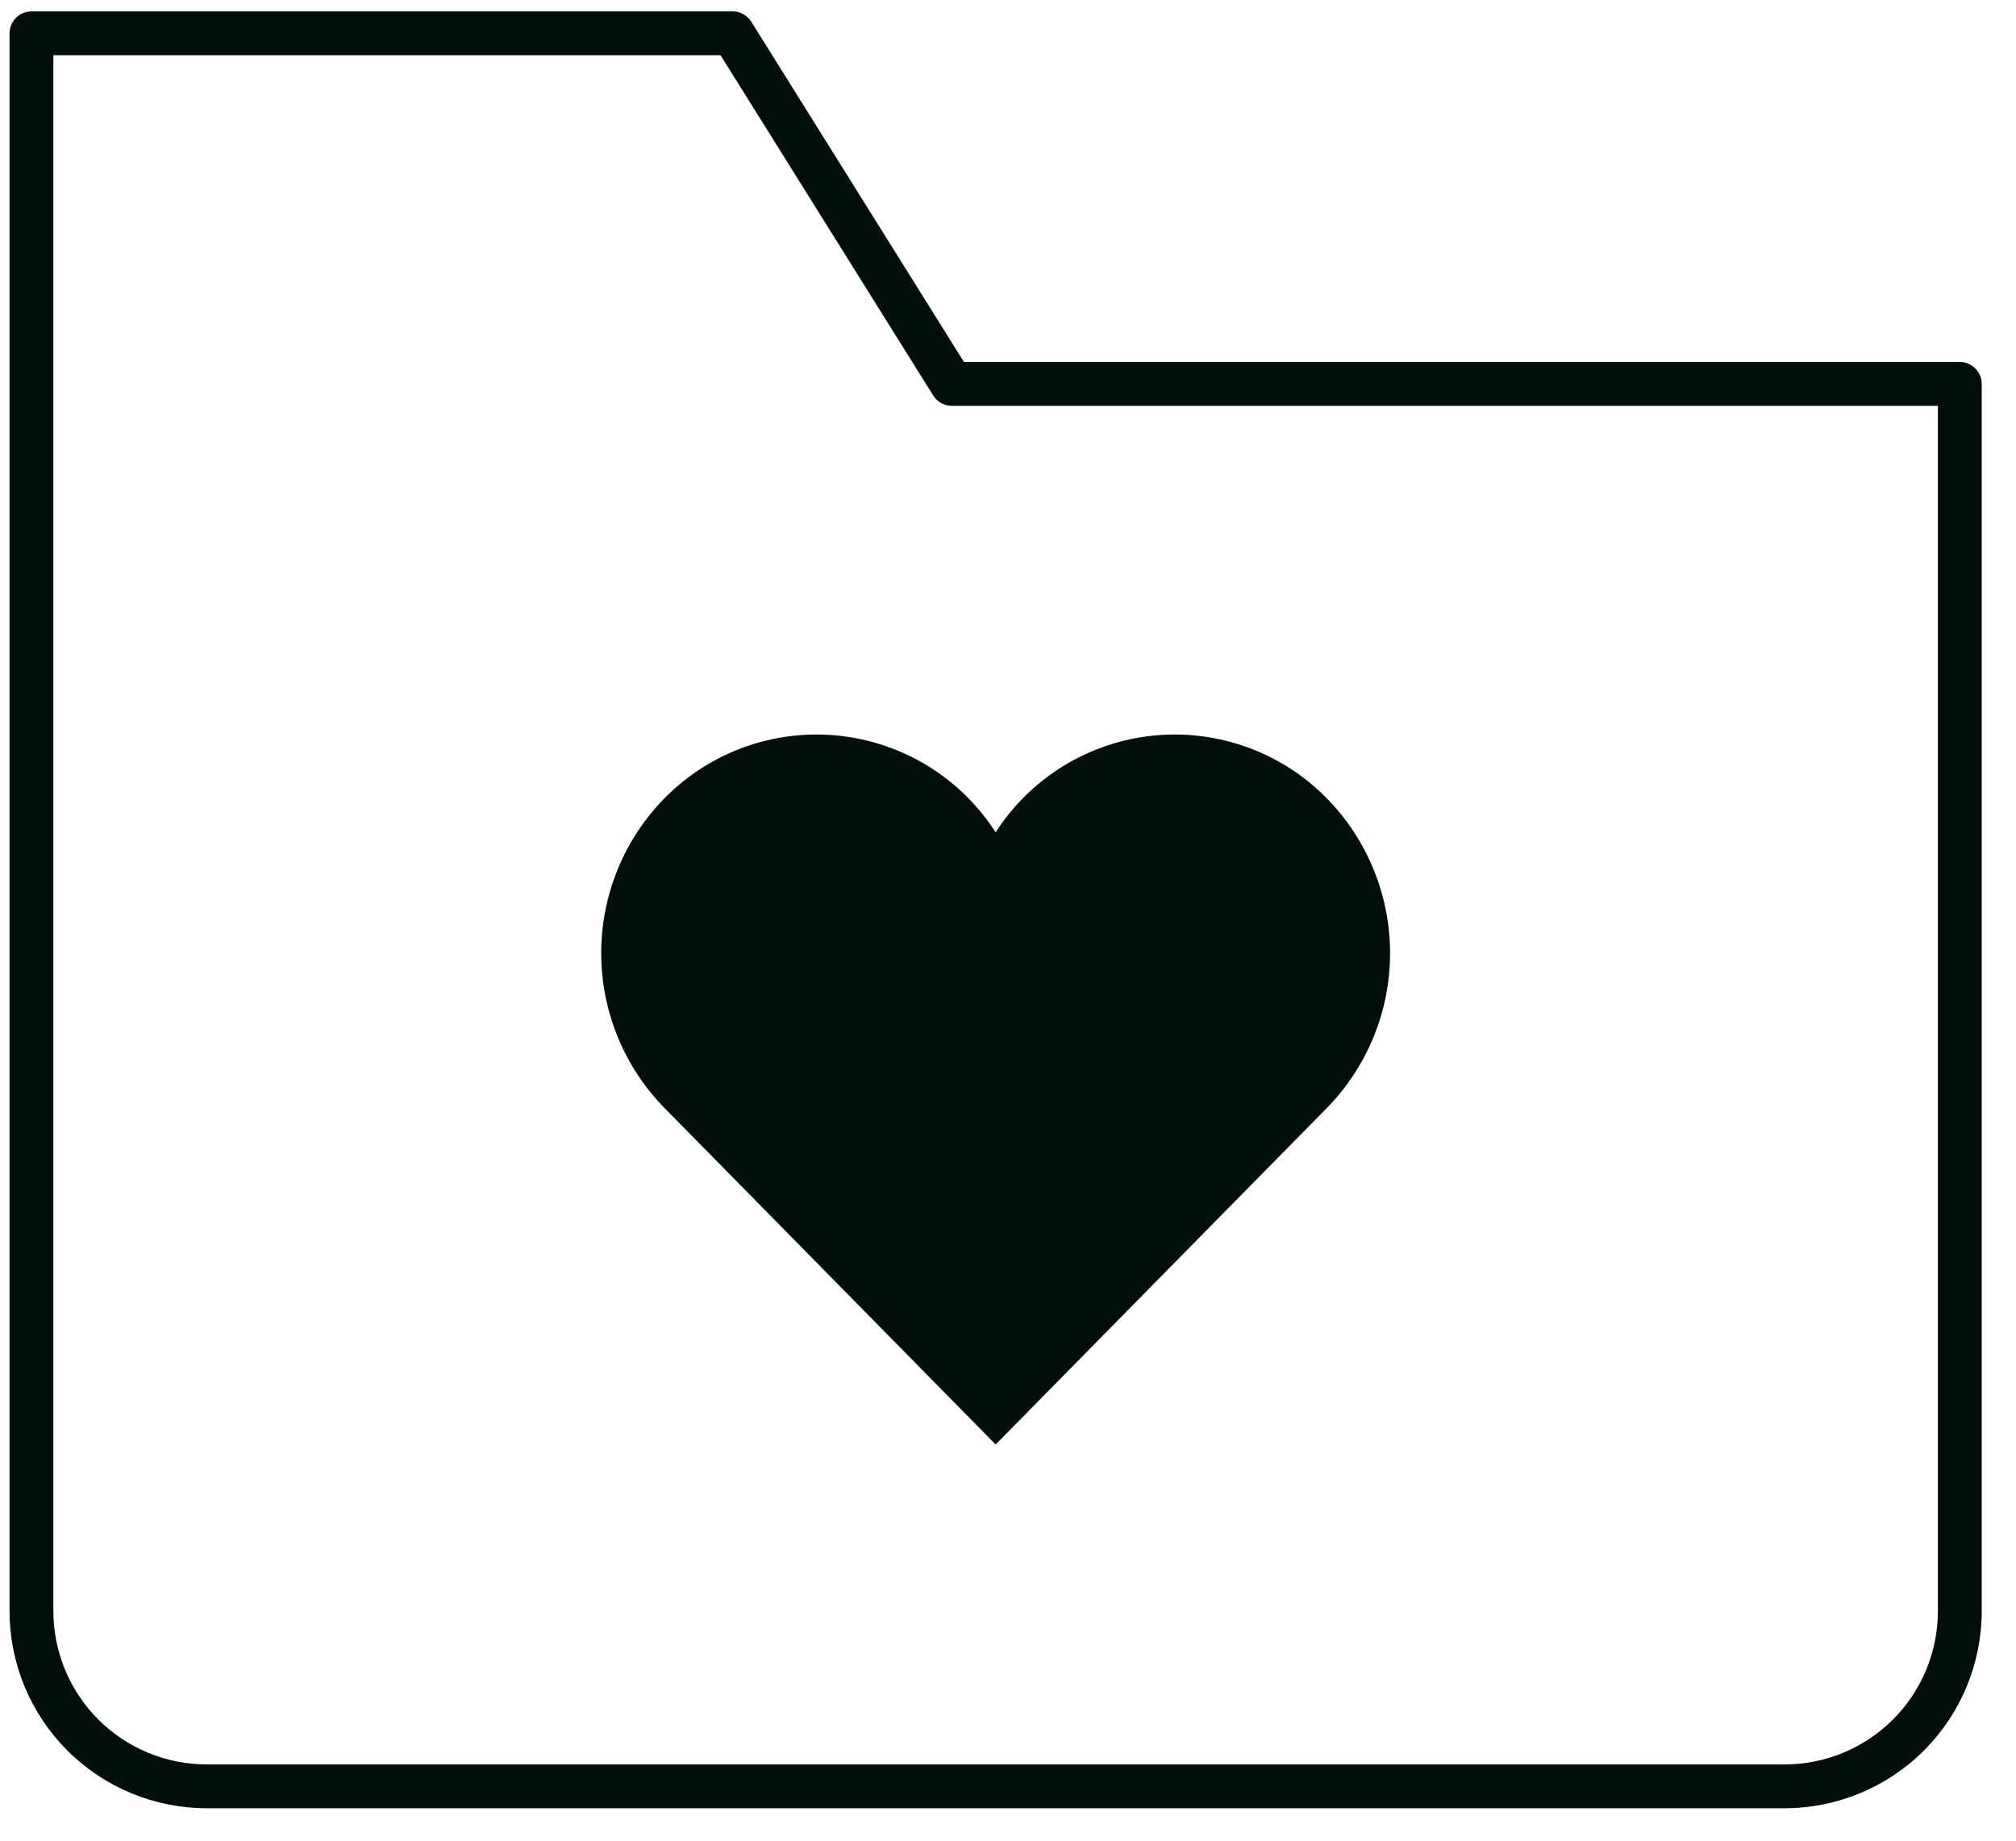 <svg width="46" height="42" viewBox="0 0 46 42" fill="none" xmlns="http://www.w3.org/2000/svg">
<path d="M28.46 17.05C29.147 17.299 29.769 17.699 30.279 18.221C31.201 19.163 31.717 20.429 31.718 21.748C31.718 23.066 31.203 24.332 30.282 25.276L22.718 32.96L15.155 25.275C14.234 24.332 13.718 23.066 13.718 21.748C13.718 20.429 14.234 19.163 15.155 18.221C15.666 17.699 16.288 17.299 16.975 17.05C17.662 16.802 18.395 16.711 19.122 16.785C19.849 16.859 20.549 17.096 21.172 17.477C21.794 17.859 22.322 18.377 22.718 18.991C23.113 18.377 23.641 17.86 24.264 17.478C24.886 17.096 25.587 16.859 26.313 16.785C27.04 16.711 27.773 16.802 28.46 17.05Z" fill="#030F0D"/>
<path fill-rule="evenodd" clip-rule="evenodd" d="M0.718 0.26C0.442 0.26 0.218 0.484 0.218 0.76V36.76C0.218 37.953 0.692 39.098 1.536 39.942C2.38 40.786 3.524 41.26 4.718 41.26H40.718C41.911 41.26 43.056 40.786 43.9 39.942C44.744 39.098 45.218 37.953 45.218 36.76V8.76C45.218 8.484 44.994 8.26 44.718 8.26H21.995L17.142 0.495C17.05 0.349 16.89 0.26 16.718 0.26H0.718ZM1.218 36.76V1.26H16.441L21.294 9.025C21.385 9.171 21.545 9.26 21.718 9.26H44.218V36.76C44.218 37.688 43.849 38.578 43.193 39.235C42.536 39.891 41.646 40.26 40.718 40.26H4.718C3.79 40.26 2.899 39.891 2.243 39.235C1.587 38.578 1.218 37.688 1.218 36.76Z" fill="#030F0D"/>
</svg>
